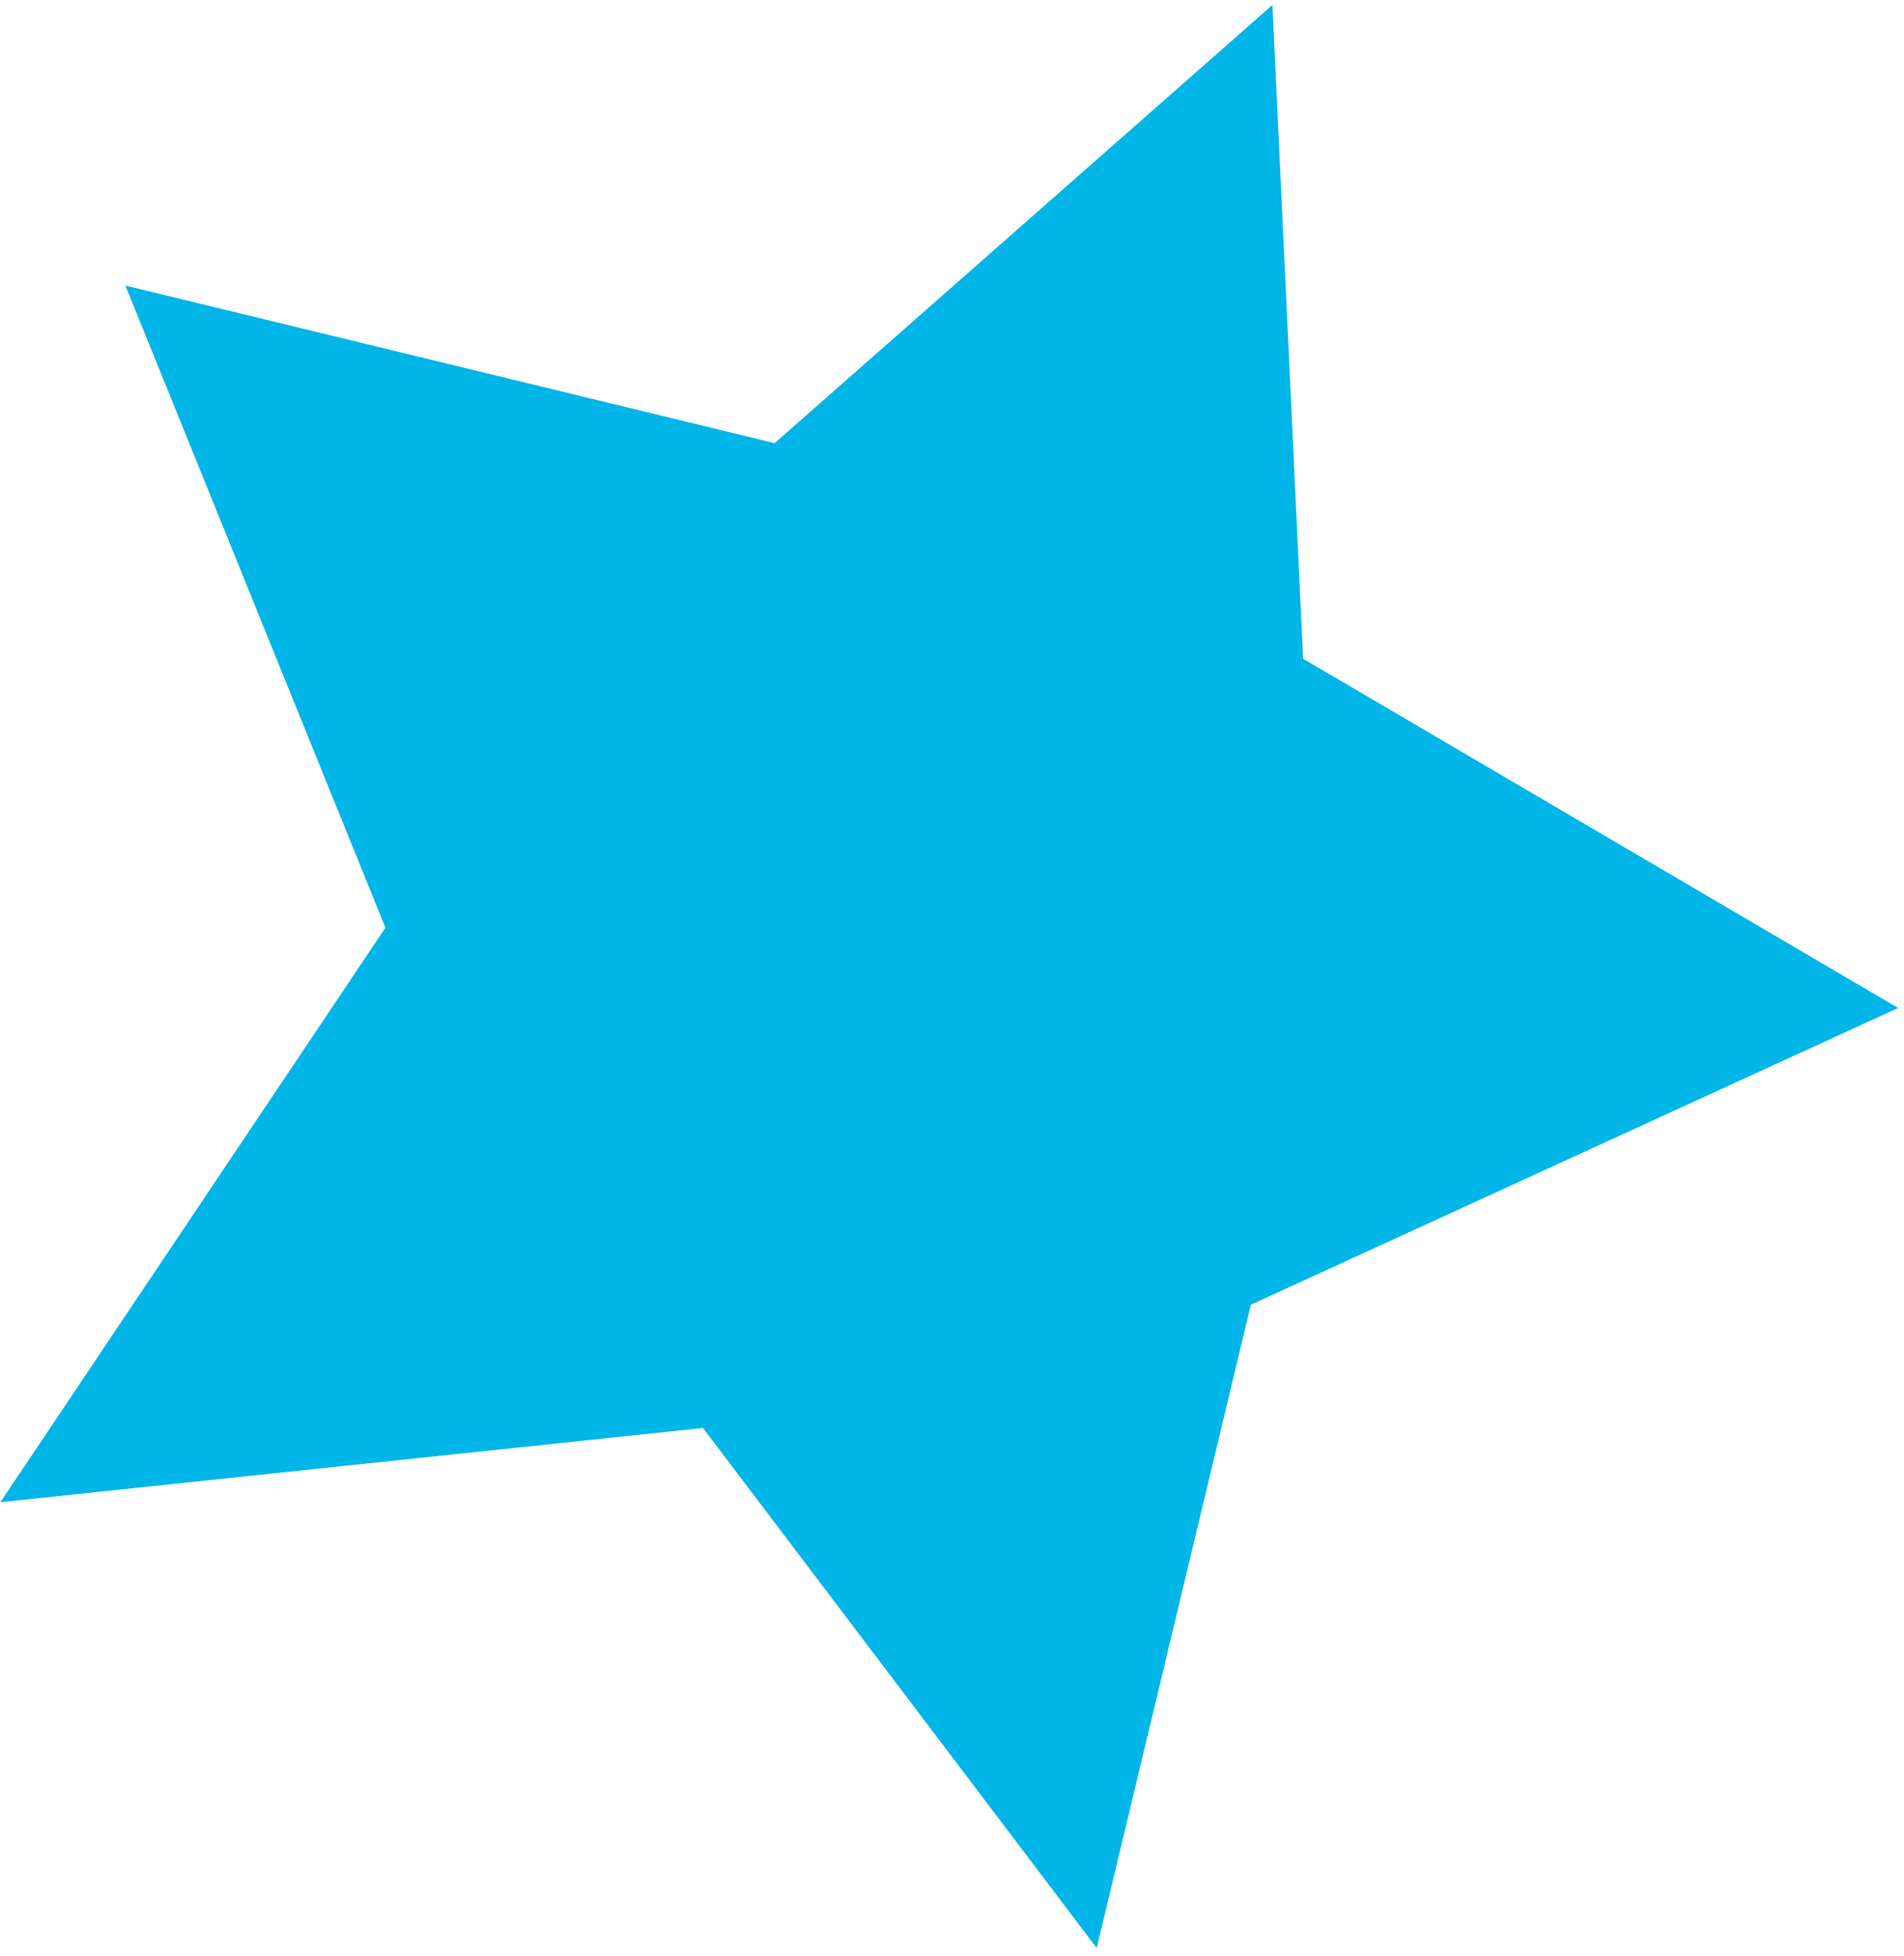 <svg width="185" height="190" viewBox="0 0 185 190" fill="none" xmlns="http://www.w3.org/2000/svg">
<path d="M123.634 0.482L75.265 43.054L12.183 27.744L37.449 90.135L0.036 145.944L68.307 138.734L106.559 189.255L121.535 126.761L184.432 97.928L126.616 64.001L123.634 0.482Z" fill="#00B5E7"/>
</svg>

